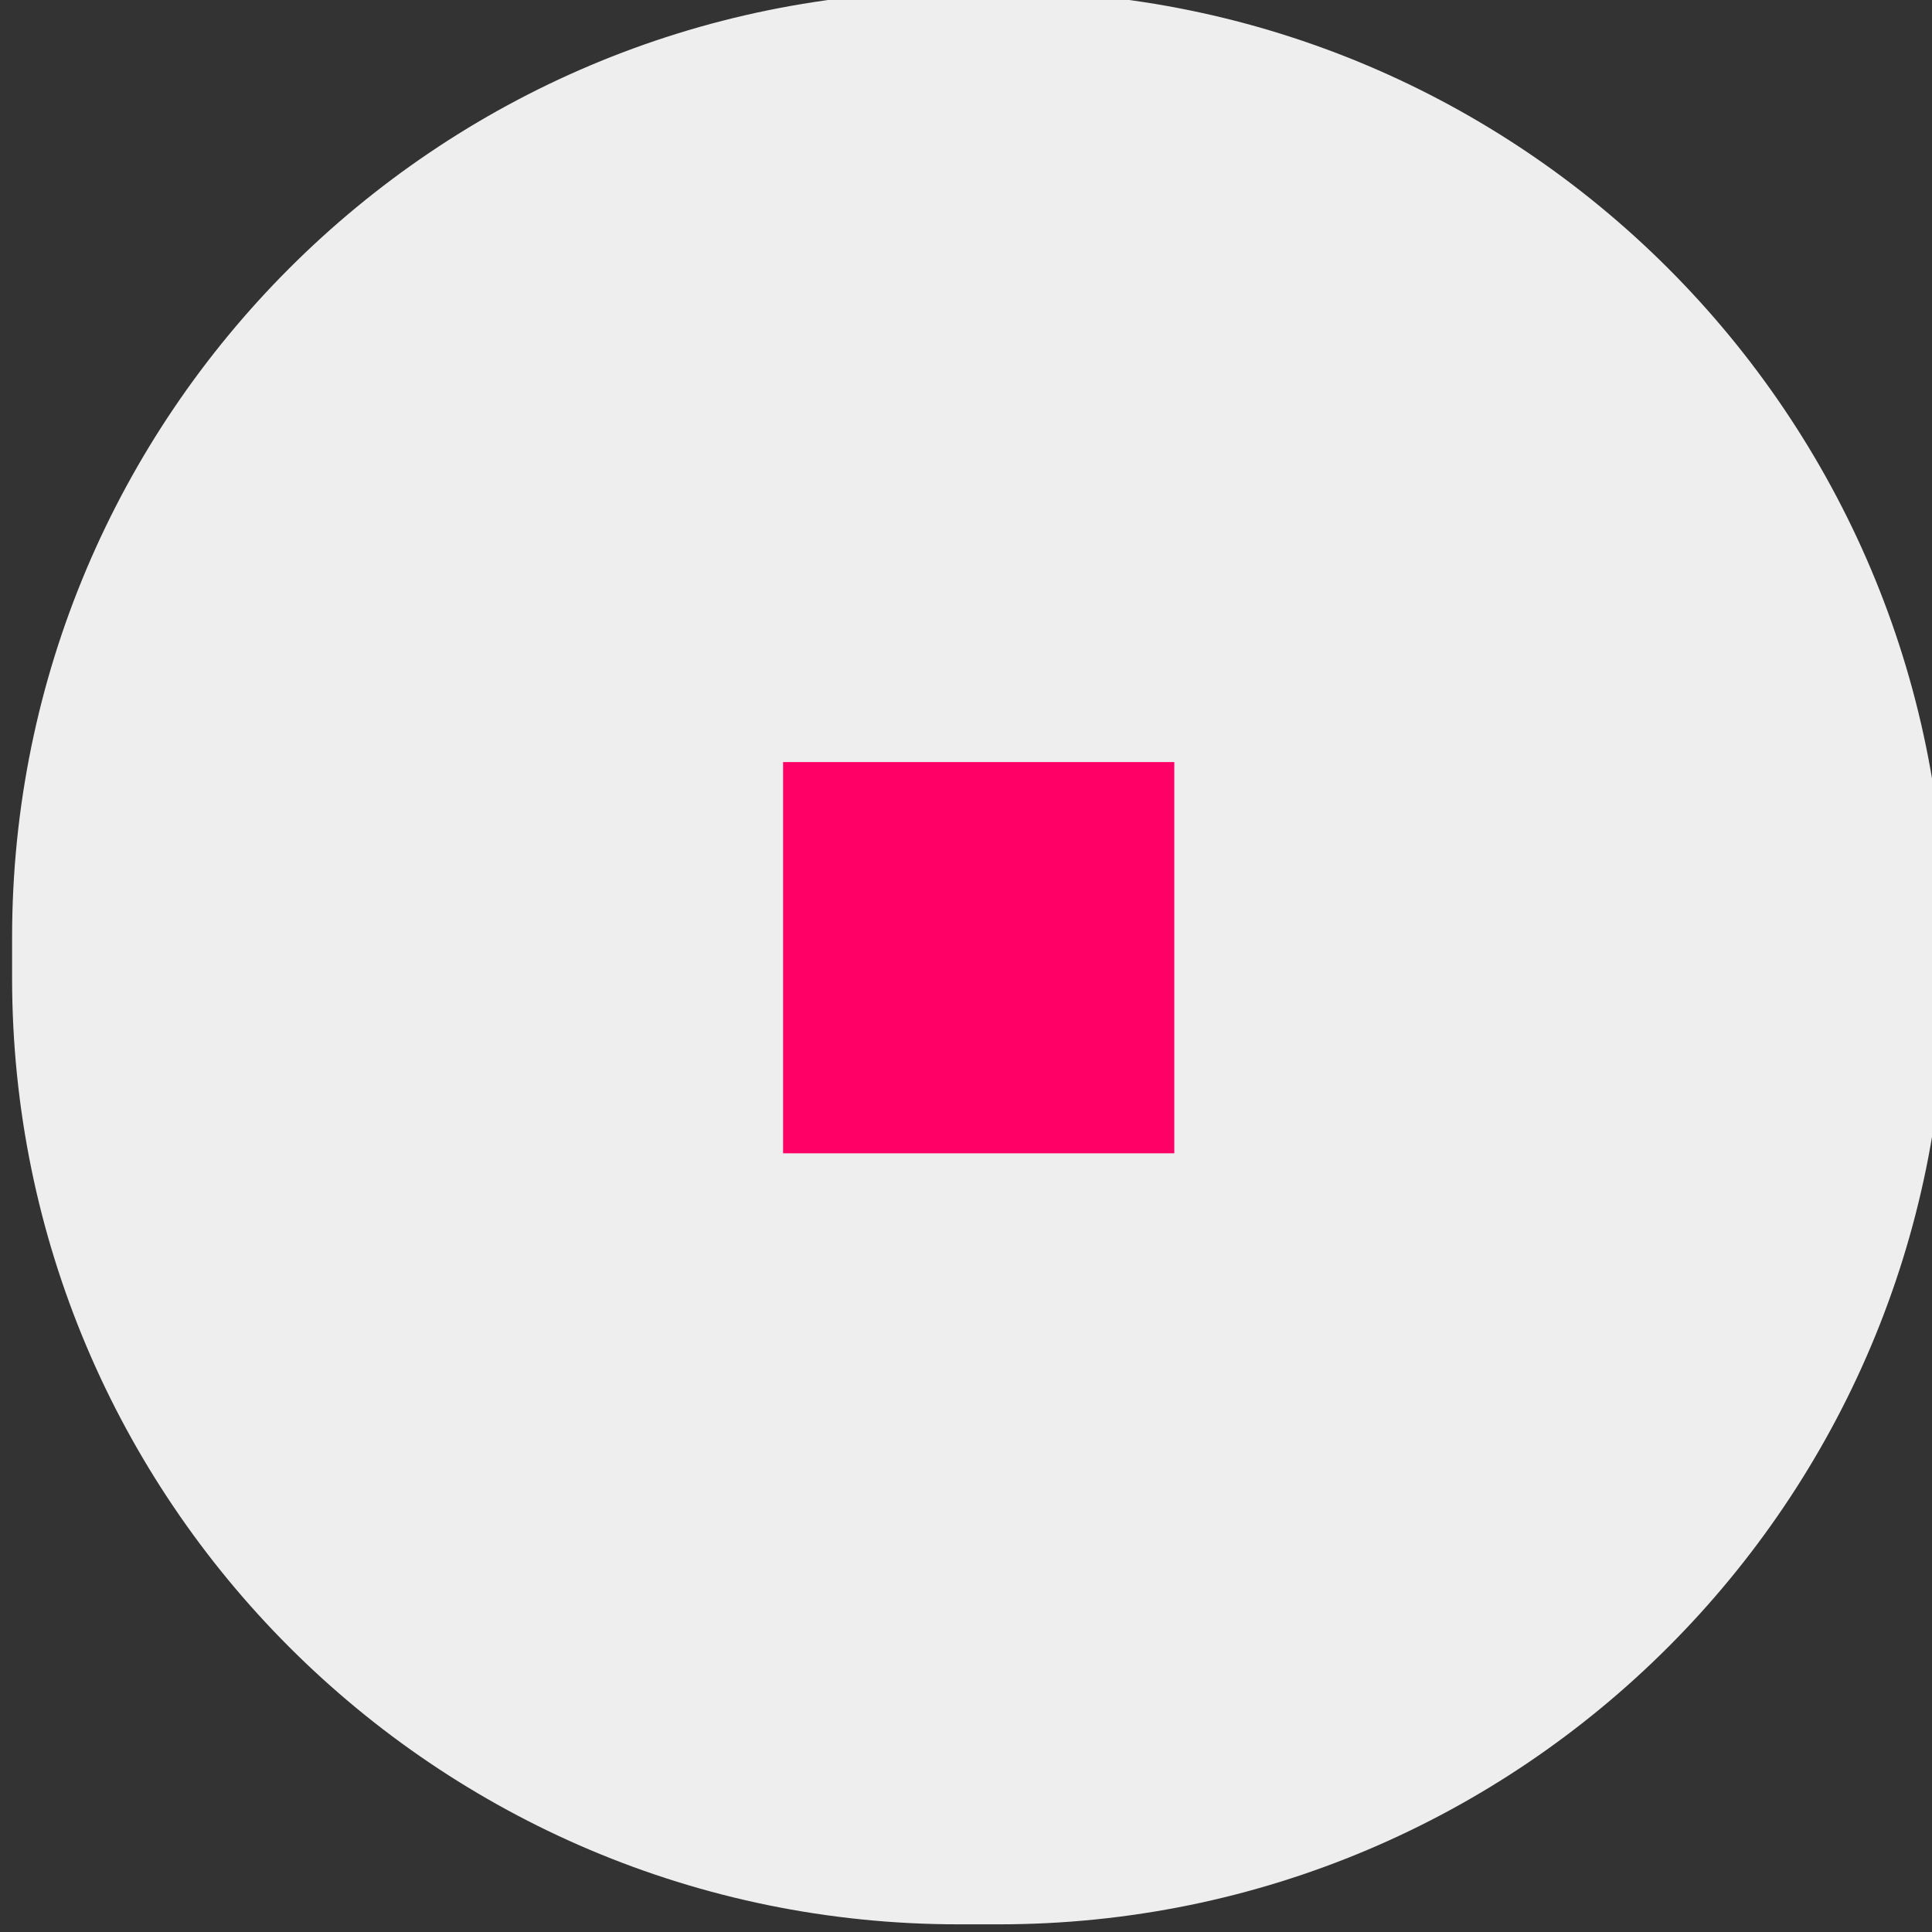 <?xml version="1.0" encoding="UTF-8" standalone="no"?>
<!-- Created with Inkscape (http://www.inkscape.org/) -->

<svg
   xmlns:dc="http://purl.org/dc/elements/1.1/"
   xmlns:cc="http://creativecommons.org/ns#"
   xmlns:rdf="http://www.w3.org/1999/02/22-rdf-syntax-ns#"
   xmlns:svg="http://www.w3.org/2000/svg"
   xmlns="http://www.w3.org/2000/svg"
   xmlns:sodipodi="http://sodipodi.sourceforge.net/DTD/sodipodi-0.dtd"
   xmlns:inkscape="http://www.inkscape.org/namespaces/inkscape"
   width="17.433mm"
   height="17.433mm"
   viewBox="0 0 17.433 17.433"
   version="1.1"
   id="svg1194"
   inkscape:version="0.92.2 (5c3e80d, 2017-08-06)">
  <rect x="0" y="0" width="17.433" height="17.433" fill="#333333" stroke="none"/>
  <defs
     id="defs1188" />
  <sodipodi:namedview
     id="base"
     pagecolor="#ffffff"
     bordercolor="#666666"
     borderopacity="1.0"
     inkscape:pageopacity="0.0"
     inkscape:pageshadow="2"
     inkscape:zoom="0.35"
     inkscape:cx="-44.198176"
     inkscape:cy="-18.483914"
     inkscape:document-units="mm"
     inkscape:current-layer="layer1"
     showgrid="false"
     fit-margin-top="0"
     fit-margin-left="0"
     fit-margin-right="0"
     fit-margin-bottom="0"
     inkscape:window-width="960"
     inkscape:window-height="600"
     inkscape:window-x="0"
     inkscape:window-y="23"
     inkscape:window-maximized="0" />
  <g
     inkscape:label="Layer 1"
     inkscape:groupmode="layer"
     id="layer1"
     transform="translate(-32.861,-126.51)">
    <g
       id="g1162"
       transform="matrix(0.353,0,0,-0.353,-140.103,253.583)">
      <g
         transform="translate(515.516,310.791)"
         id="g641">
        <path
           inkscape:connector-curvature="0"
           id="path643"
           style="fill:#eeeeee;fill-opacity:1;fill-rule:nonzero;stroke:none"
           d="m 0,0 h -1.031 c -13.362,0 -24.193,10.832 -24.193,24.193 v 1.031 c 0,13.361 10.831,24.193 24.193,24.193 H 0 c 13.361,0 24.193,-10.832 24.193,-24.193 V 24.193 C 24.193,10.832 13.361,0 0,0" />
      </g>
      <path
         inkscape:connector-curvature="0"
         id="path955"
         style="fill:#ff0066;fill-opacity:1;fill-rule:nonzero;stroke:none"
         d="m 520,330.5 h -10 v 10 h 10 z" />
    </g>
  </g>
</svg>
